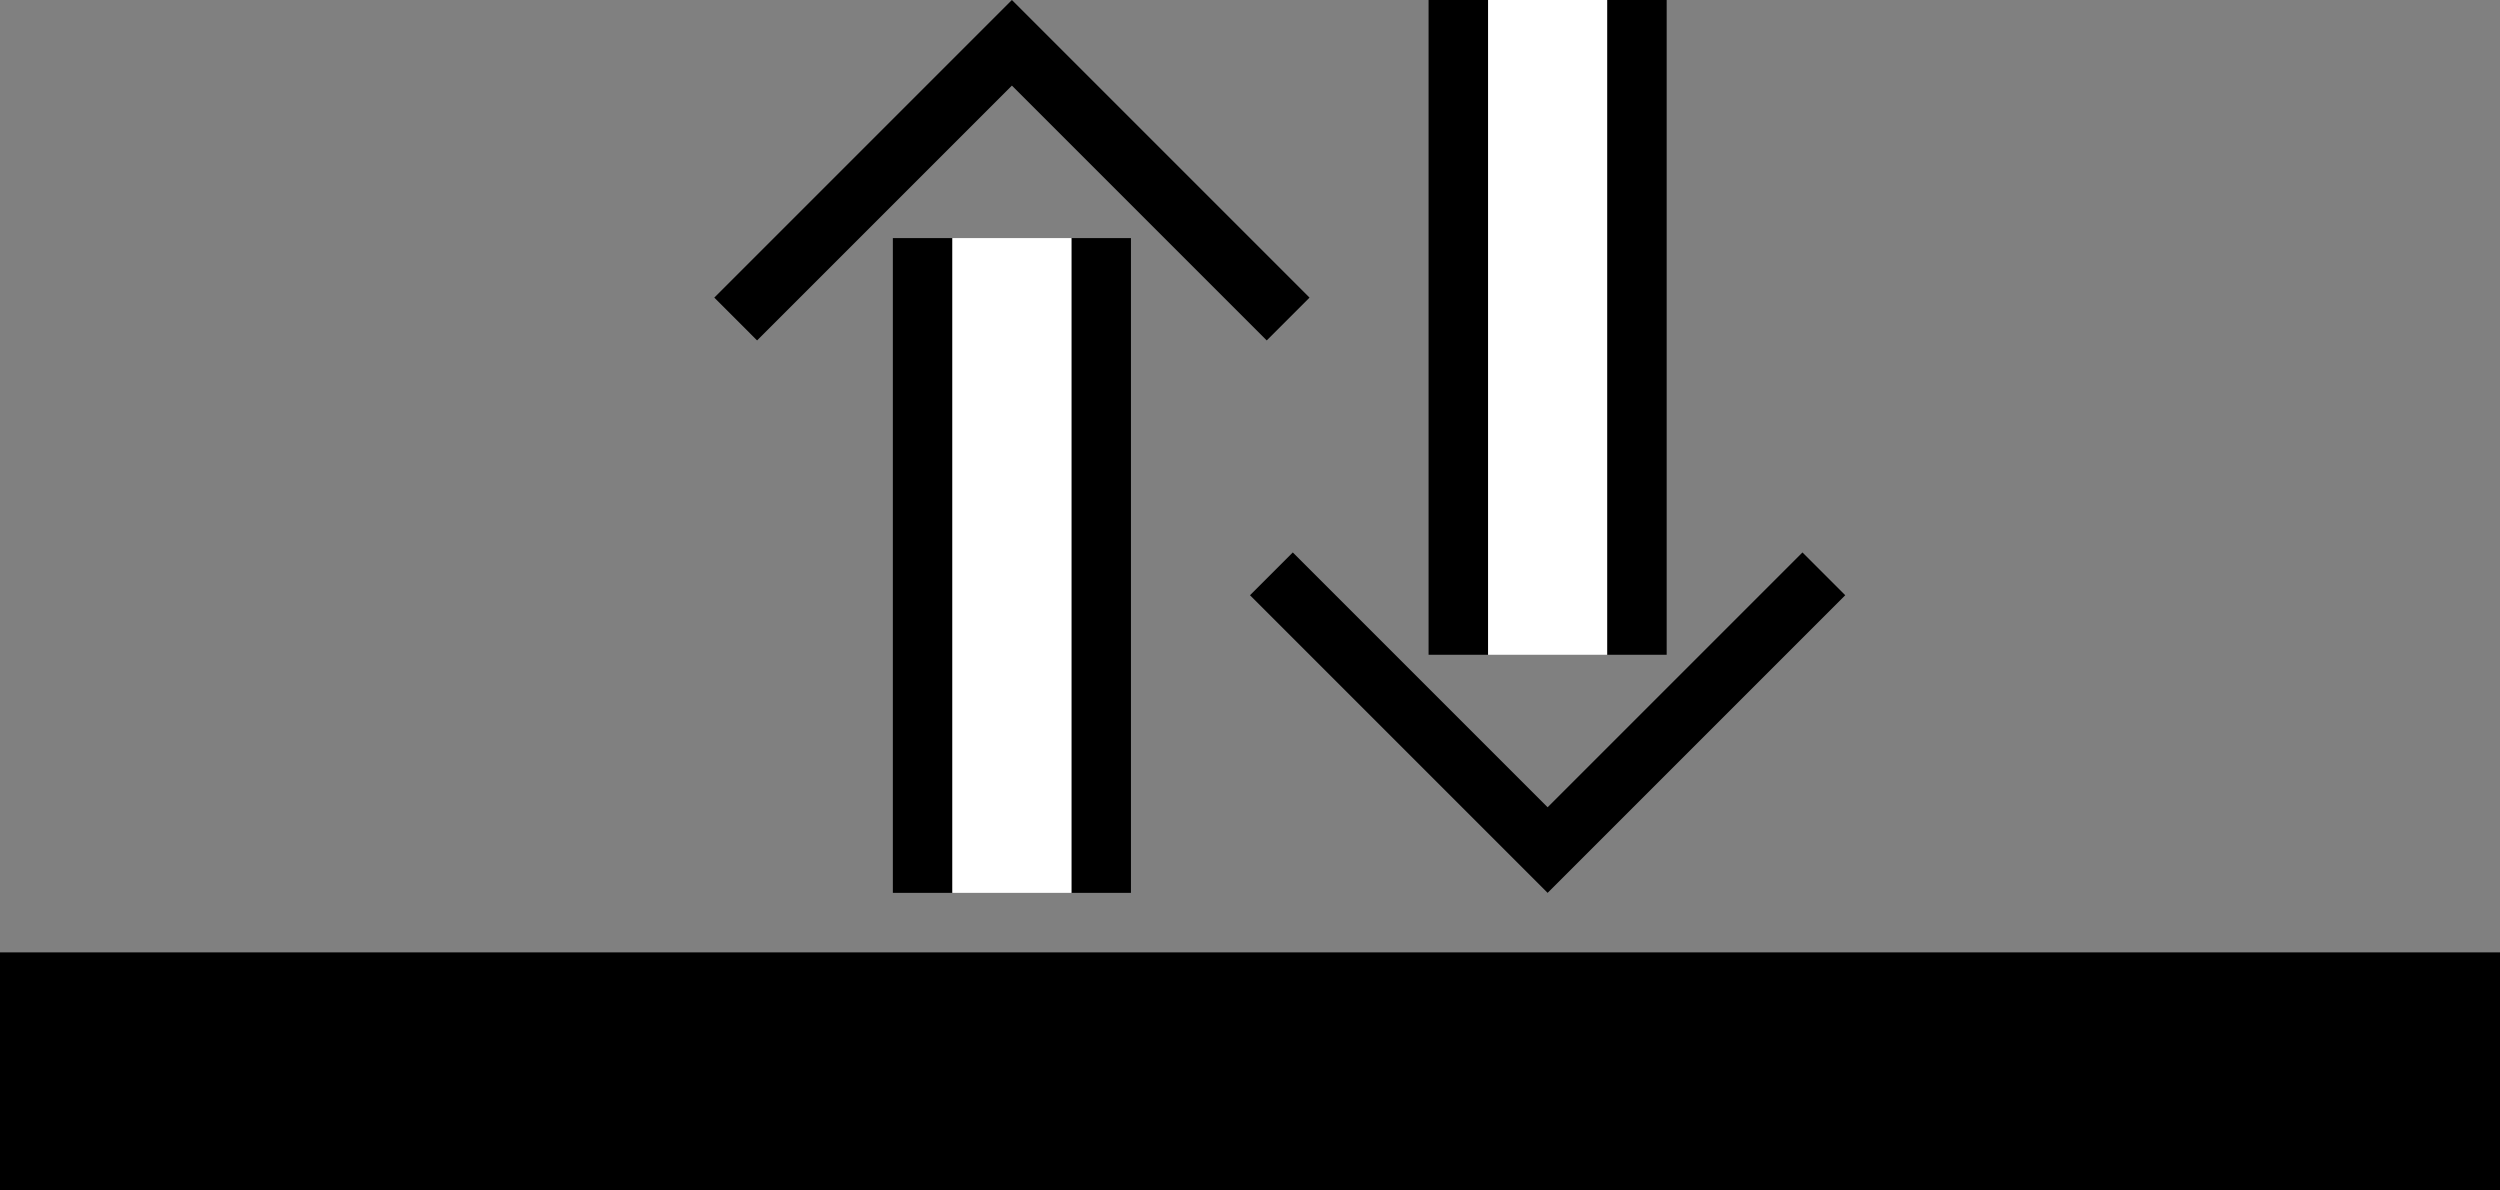 <?xml version="1.0" encoding="UTF-8" standalone="no"?>
<svg
   xmlns:dc="http://purl.org/dc/elements/1.1/"
   xmlns:cc="http://creativecommons.org/ns#"
   xmlns:rdf="http://www.w3.org/1999/02/22-rdf-syntax-ns#"
   xmlns:svg="http://www.w3.org/2000/svg"
   xmlns="http://www.w3.org/2000/svg"
   xmlns:sodipodi="http://sodipodi.sourceforge.net/DTD/sodipodi-0.dtd"
   xmlns:inkscape="http://www.inkscape.org/namespaces/inkscape"
   version="1.0"
   width="42"
   height="20"
   id="svg2"
   inkscape:version="0.47 r22583"
   sodipodi:docname="05-01-006-01-01-01.svg">
  <rect width="100%" height="100%" fill="#808080" stroke="none"/>
  <defs
     id="defs14">
    <inkscape:perspective
       sodipodi:type="inkscape:persp3d"
       inkscape:vp_x="0 : 5.5 : 1"
       inkscape:vp_y="0 : 1000 : 0"
       inkscape:vp_z="10 : 5.5 : 1"
       inkscape:persp3d-origin="5 : 3.6666667 : 1"
       id="perspective16" />
  </defs>
  <sodipodi:namedview
     pagecolor="#ffffff"
     bordercolor="#666666"
     borderopacity="1"
     objecttolerance="10"
     gridtolerance="10"
     guidetolerance="10"
     inkscape:pageopacity="0"
     inkscape:pageshadow="2"
     inkscape:window-width="917"
     inkscape:window-height="792"
     id="namedview12"
     showgrid="true"
     inkscape:zoom="16.923303"
     inkscape:cx="21.003088"
     inkscape:cy="10.001471"
     inkscape:window-x="313"
     inkscape:window-y="0"
     inkscape:window-maximized="0"
     inkscape:current-layer="svg2"
     showborder="true"
     inkscape:showpageshadow="true">
    <inkscape:grid
       type="xygrid"
       id="grid2822"
       empspacing="5"
       visible="true"
       enabled="true"
       snapvisiblegridlinesonly="true" />
  </sodipodi:namedview>
  <path
     style="fill:#000000;fill-opacity:1;stroke:none"
     d="m 0,16 42,0 0,4 -42,0 0,-4 z"
     id="rect2813" />
  <rect
     style="fill:#000000;fill-opacity:1;stroke:none"
     id="rect2815"
     width="1"
     height="11"
     x="15"
     y="4" />
  <rect
     style="fill:#000000;fill-opacity:1;stroke:none"
     id="rect2817"
     width="1"
     height="11"
     x="18"
     y="4" />
  <rect
     style="fill:#ffffff;fill-opacity:1;stroke:none"
     id="rect2819"
     width="2"
     height="11"
     x="16"
     y="4" />
  <path
     style="fill:#000000;fill-opacity:1;stroke:none"
     d="M 17,0 12,5 12.719,5.719 17,1.438 21.281,5.719 22,5 17,0 z"
     id="rect2821" />
  <rect
     y="-11"
     x="24"
     height="11"
     width="1"
     id="rect2818"
     style="fill:#000000;fill-opacity:1;stroke:none"
     transform="scale(1,-1)" />
  <rect
     y="-11"
     x="27"
     height="11"
     width="1"
     id="rect2820"
     style="fill:#000000;fill-opacity:1;stroke:none"
     transform="scale(1,-1)" />
  <rect
     y="-11"
     x="25"
     height="11"
     width="2"
     id="rect2822"
     style="fill:#ffffff;fill-opacity:1;stroke:none"
     transform="scale(1,-1)" />
  <path
     id="path2824"
     d="M 26,15 21,10 21.719,9.281 26,13.562 30.281,9.281 31,10 26,15 z"
     style="fill:#000000;fill-opacity:1;stroke:none" />
</svg>
